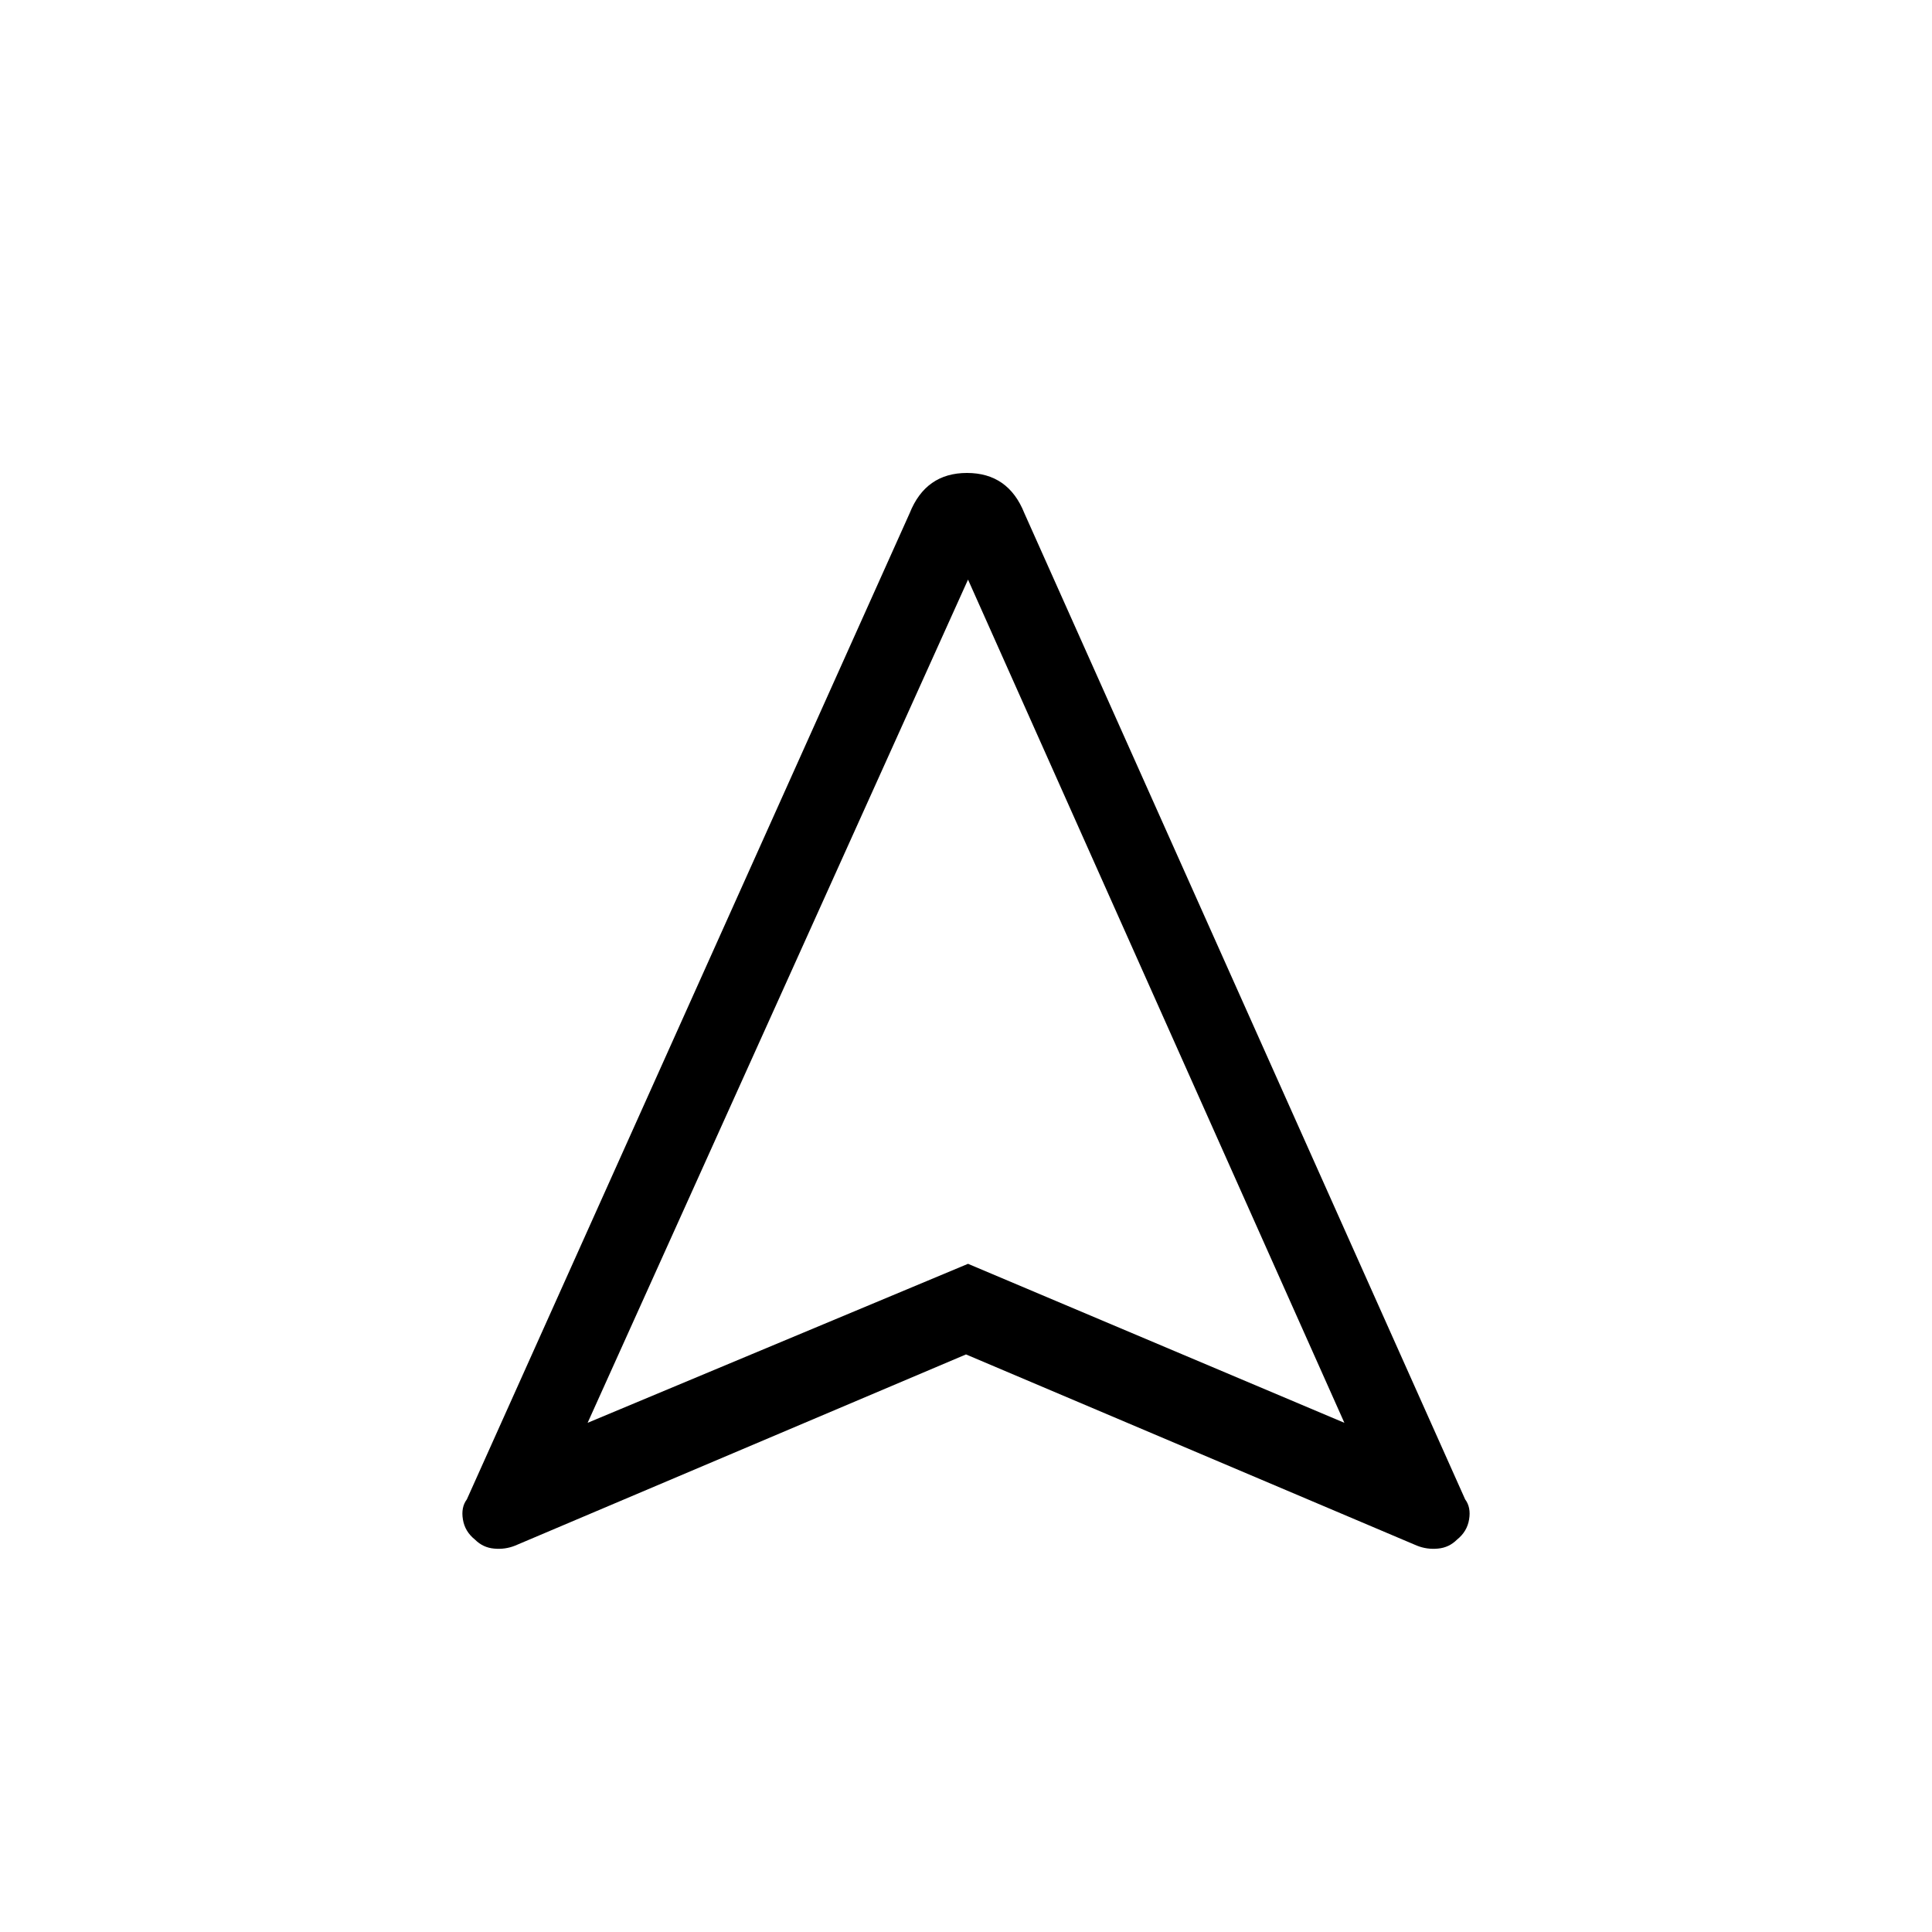 <svg xmlns="http://www.w3.org/2000/svg" height="20" width="20"><path d="M5.333 16q-.104.042-.218.031-.115-.01-.198-.093-.105-.084-.125-.209-.021-.125.041-.208L9.417 5.312q.166-.416.593-.416.428 0 .594.416l4.563 10.209q.062.083.041.208-.02.125-.125.209-.083.083-.198.093-.114.011-.218-.031L10 14.021Zm.75-1.271 3.938-1.646 3.896 1.646L10.021 6Zm3.938-1.646Z"/></svg>